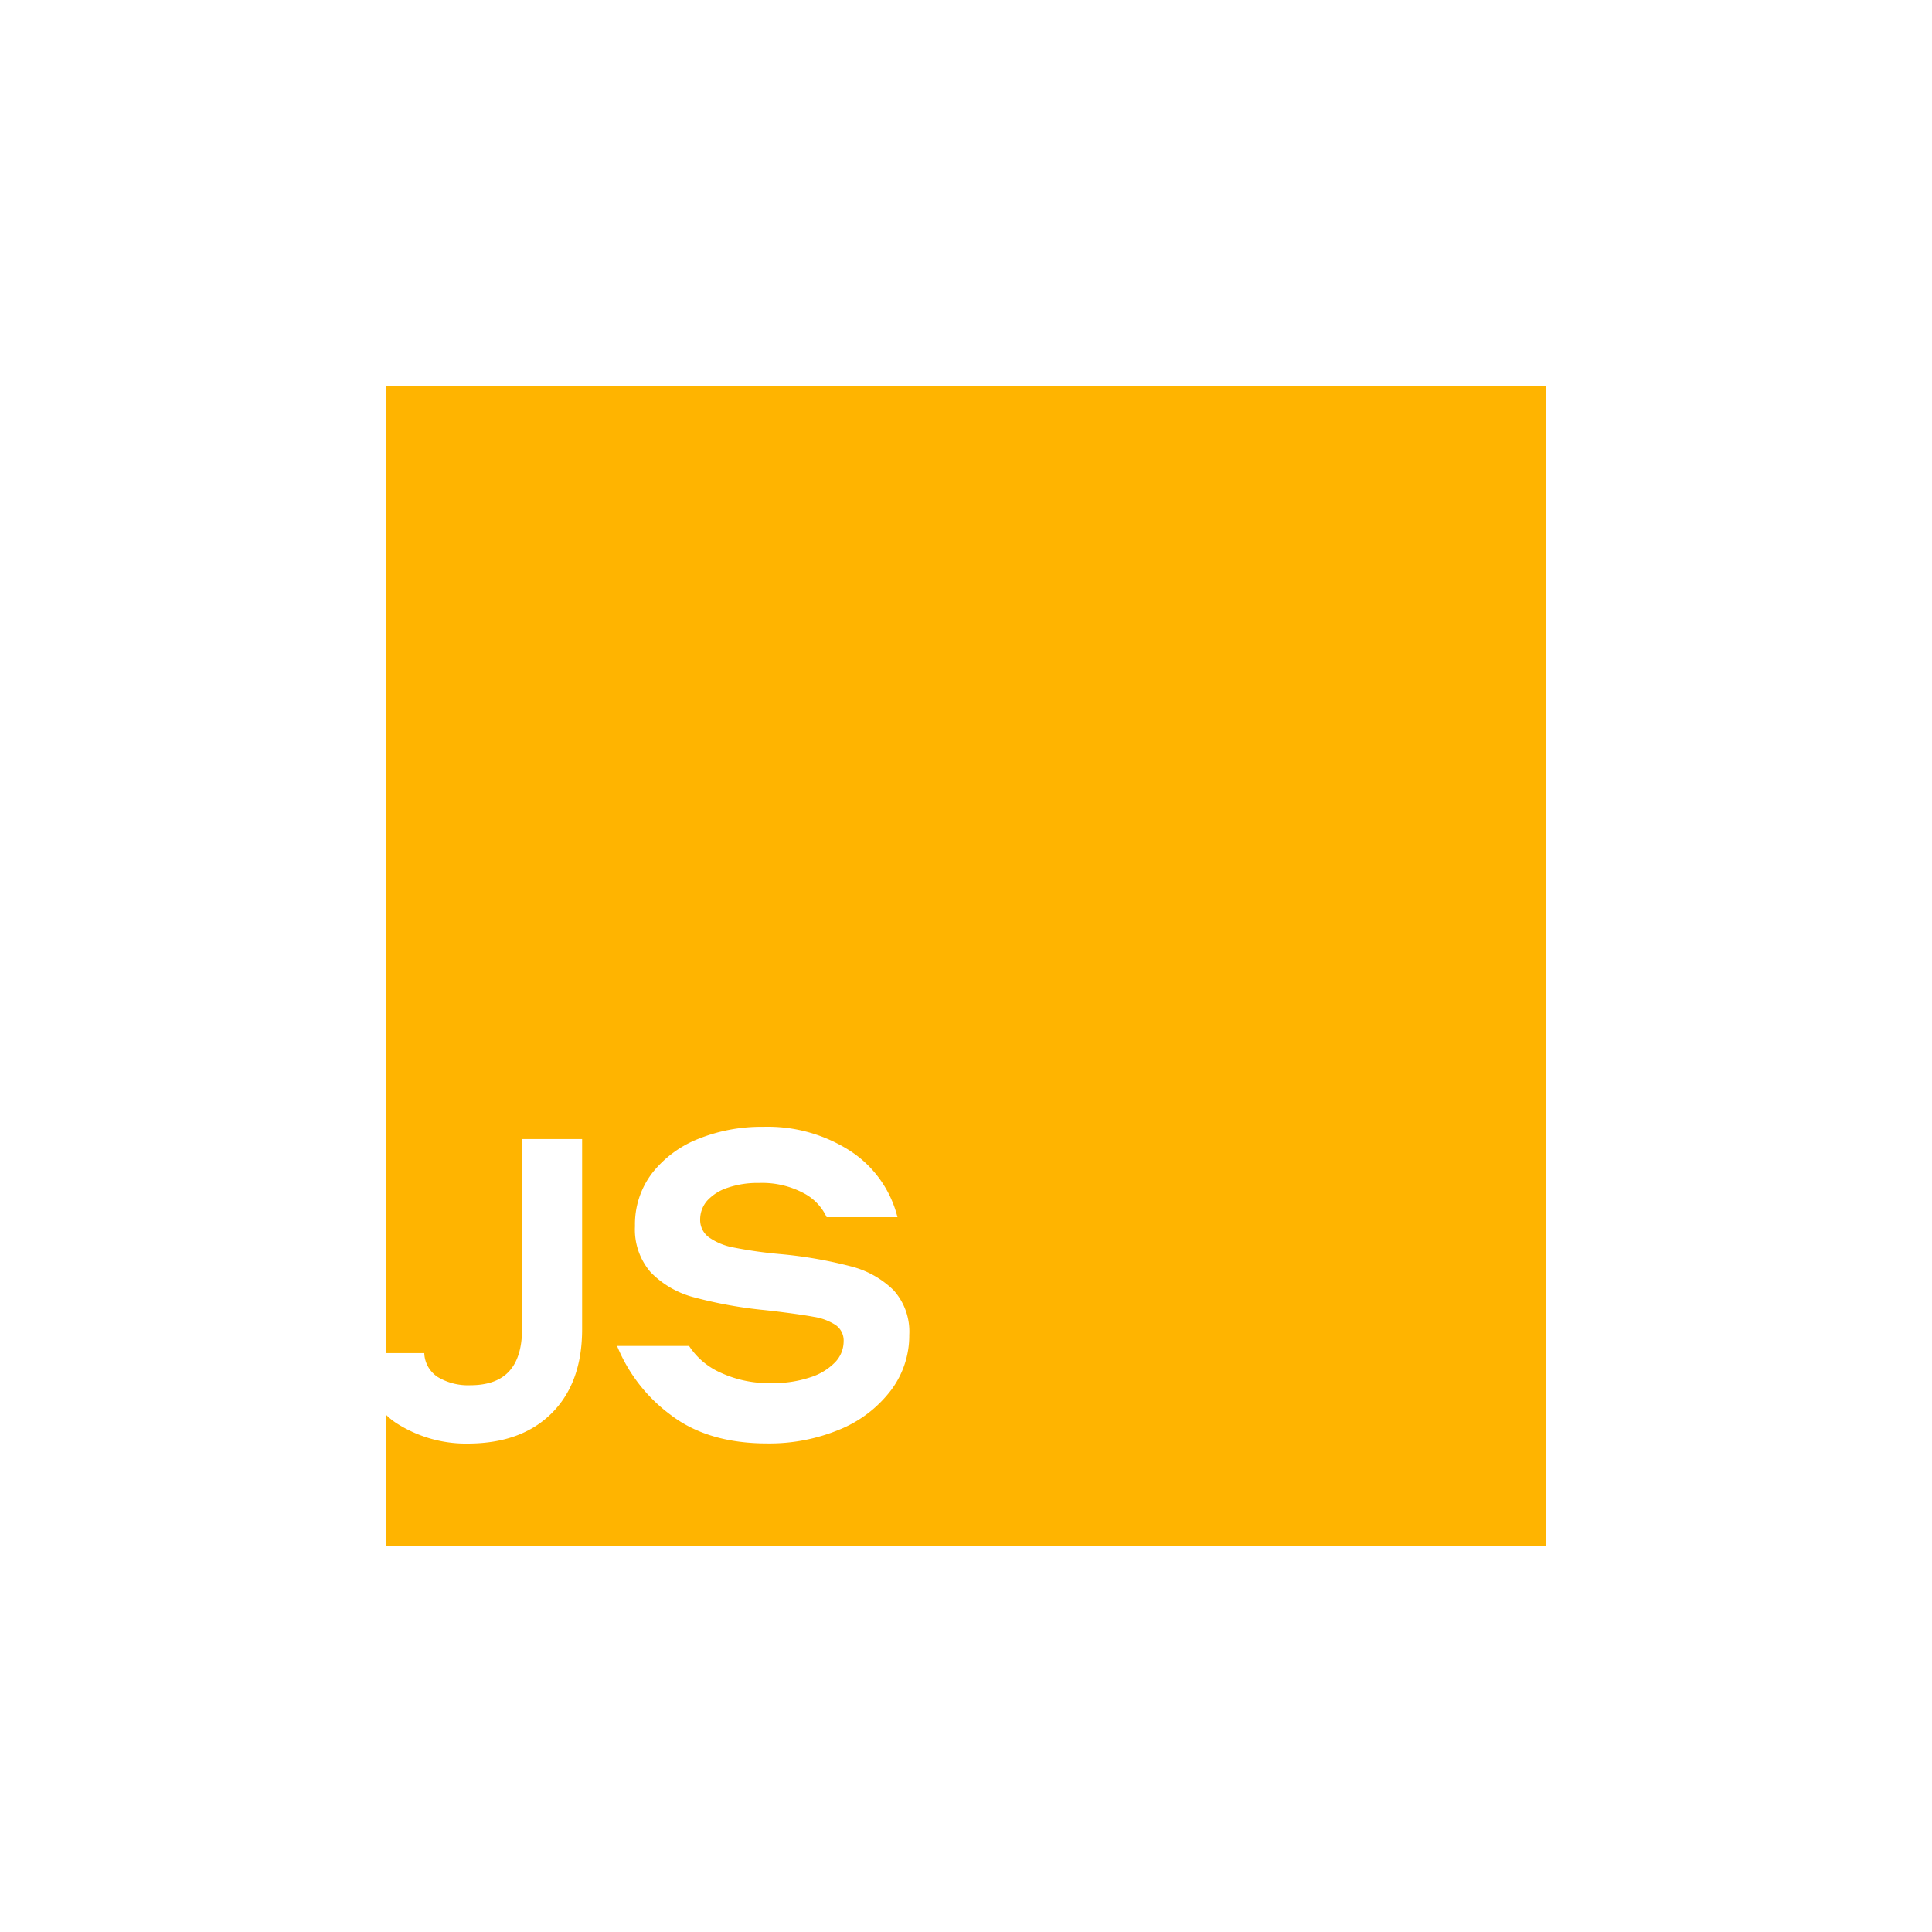 <svg id="ae5e2b55-ca4e-4751-a875-c0a008a5ad3b" data-name="Layer 1" xmlns="http://www.w3.org/2000/svg" viewBox="0 0 300 300">
  <path d="M60,60V210.11h5.88A4.61,4.61,0,0,0,68,213.84a9.13,9.13,0,0,0,5,1.26q4.08,0,6.06-2.17c1.32-1.44,2-3.62,2-6.51V176.87h9.33v29.55q0,8.29-4.7,13t-13,4.74A20,20,0,0,1,61.57,221,9.3,9.3,0,0,1,60,219.74V240H240V60Zm78.26,156a19.07,19.07,0,0,1-7.94,6,28.34,28.34,0,0,1-11.17,2.14q-9.27,0-15.07-4.48A25,25,0,0,1,95.82,209H107a11.29,11.29,0,0,0,4.83,4.12,17.87,17.87,0,0,0,8,1.65,18.1,18.1,0,0,0,5.93-.88,9.23,9.23,0,0,0,3.92-2.36A4.69,4.69,0,0,0,131,208.3a2.92,2.92,0,0,0-1.26-2.56,8.73,8.73,0,0,0-3.37-1.26q-2.1-.39-6.38-.91l-1.17-.13a67.5,67.5,0,0,1-11.08-2,14.5,14.5,0,0,1-6.71-3.89,10.13,10.13,0,0,1-2.43-7.16,13.08,13.08,0,0,1,2.69-8.26,17.11,17.11,0,0,1,7.23-5.32,26.23,26.23,0,0,1,10-1.84,23.64,23.64,0,0,1,13.57,3.79A17.26,17.26,0,0,1,139.36,189h-11a8,8,0,0,0-3.63-3.76,13.7,13.7,0,0,0-6.87-1.55,14.27,14.27,0,0,0-4.86.74,7.42,7.42,0,0,0-3.18,2,4.43,4.43,0,0,0-1.1,2.92,3.34,3.34,0,0,0,1.36,2.78,9.72,9.72,0,0,0,3.89,1.59,67.25,67.25,0,0,0,7,1,67.41,67.41,0,0,1,11.11,1.91,14.56,14.56,0,0,1,6.68,3.72,9.61,9.61,0,0,1,2.43,6.94A14.09,14.09,0,0,1,138.26,216Z" fill="#ffb400"/>
</svg>
